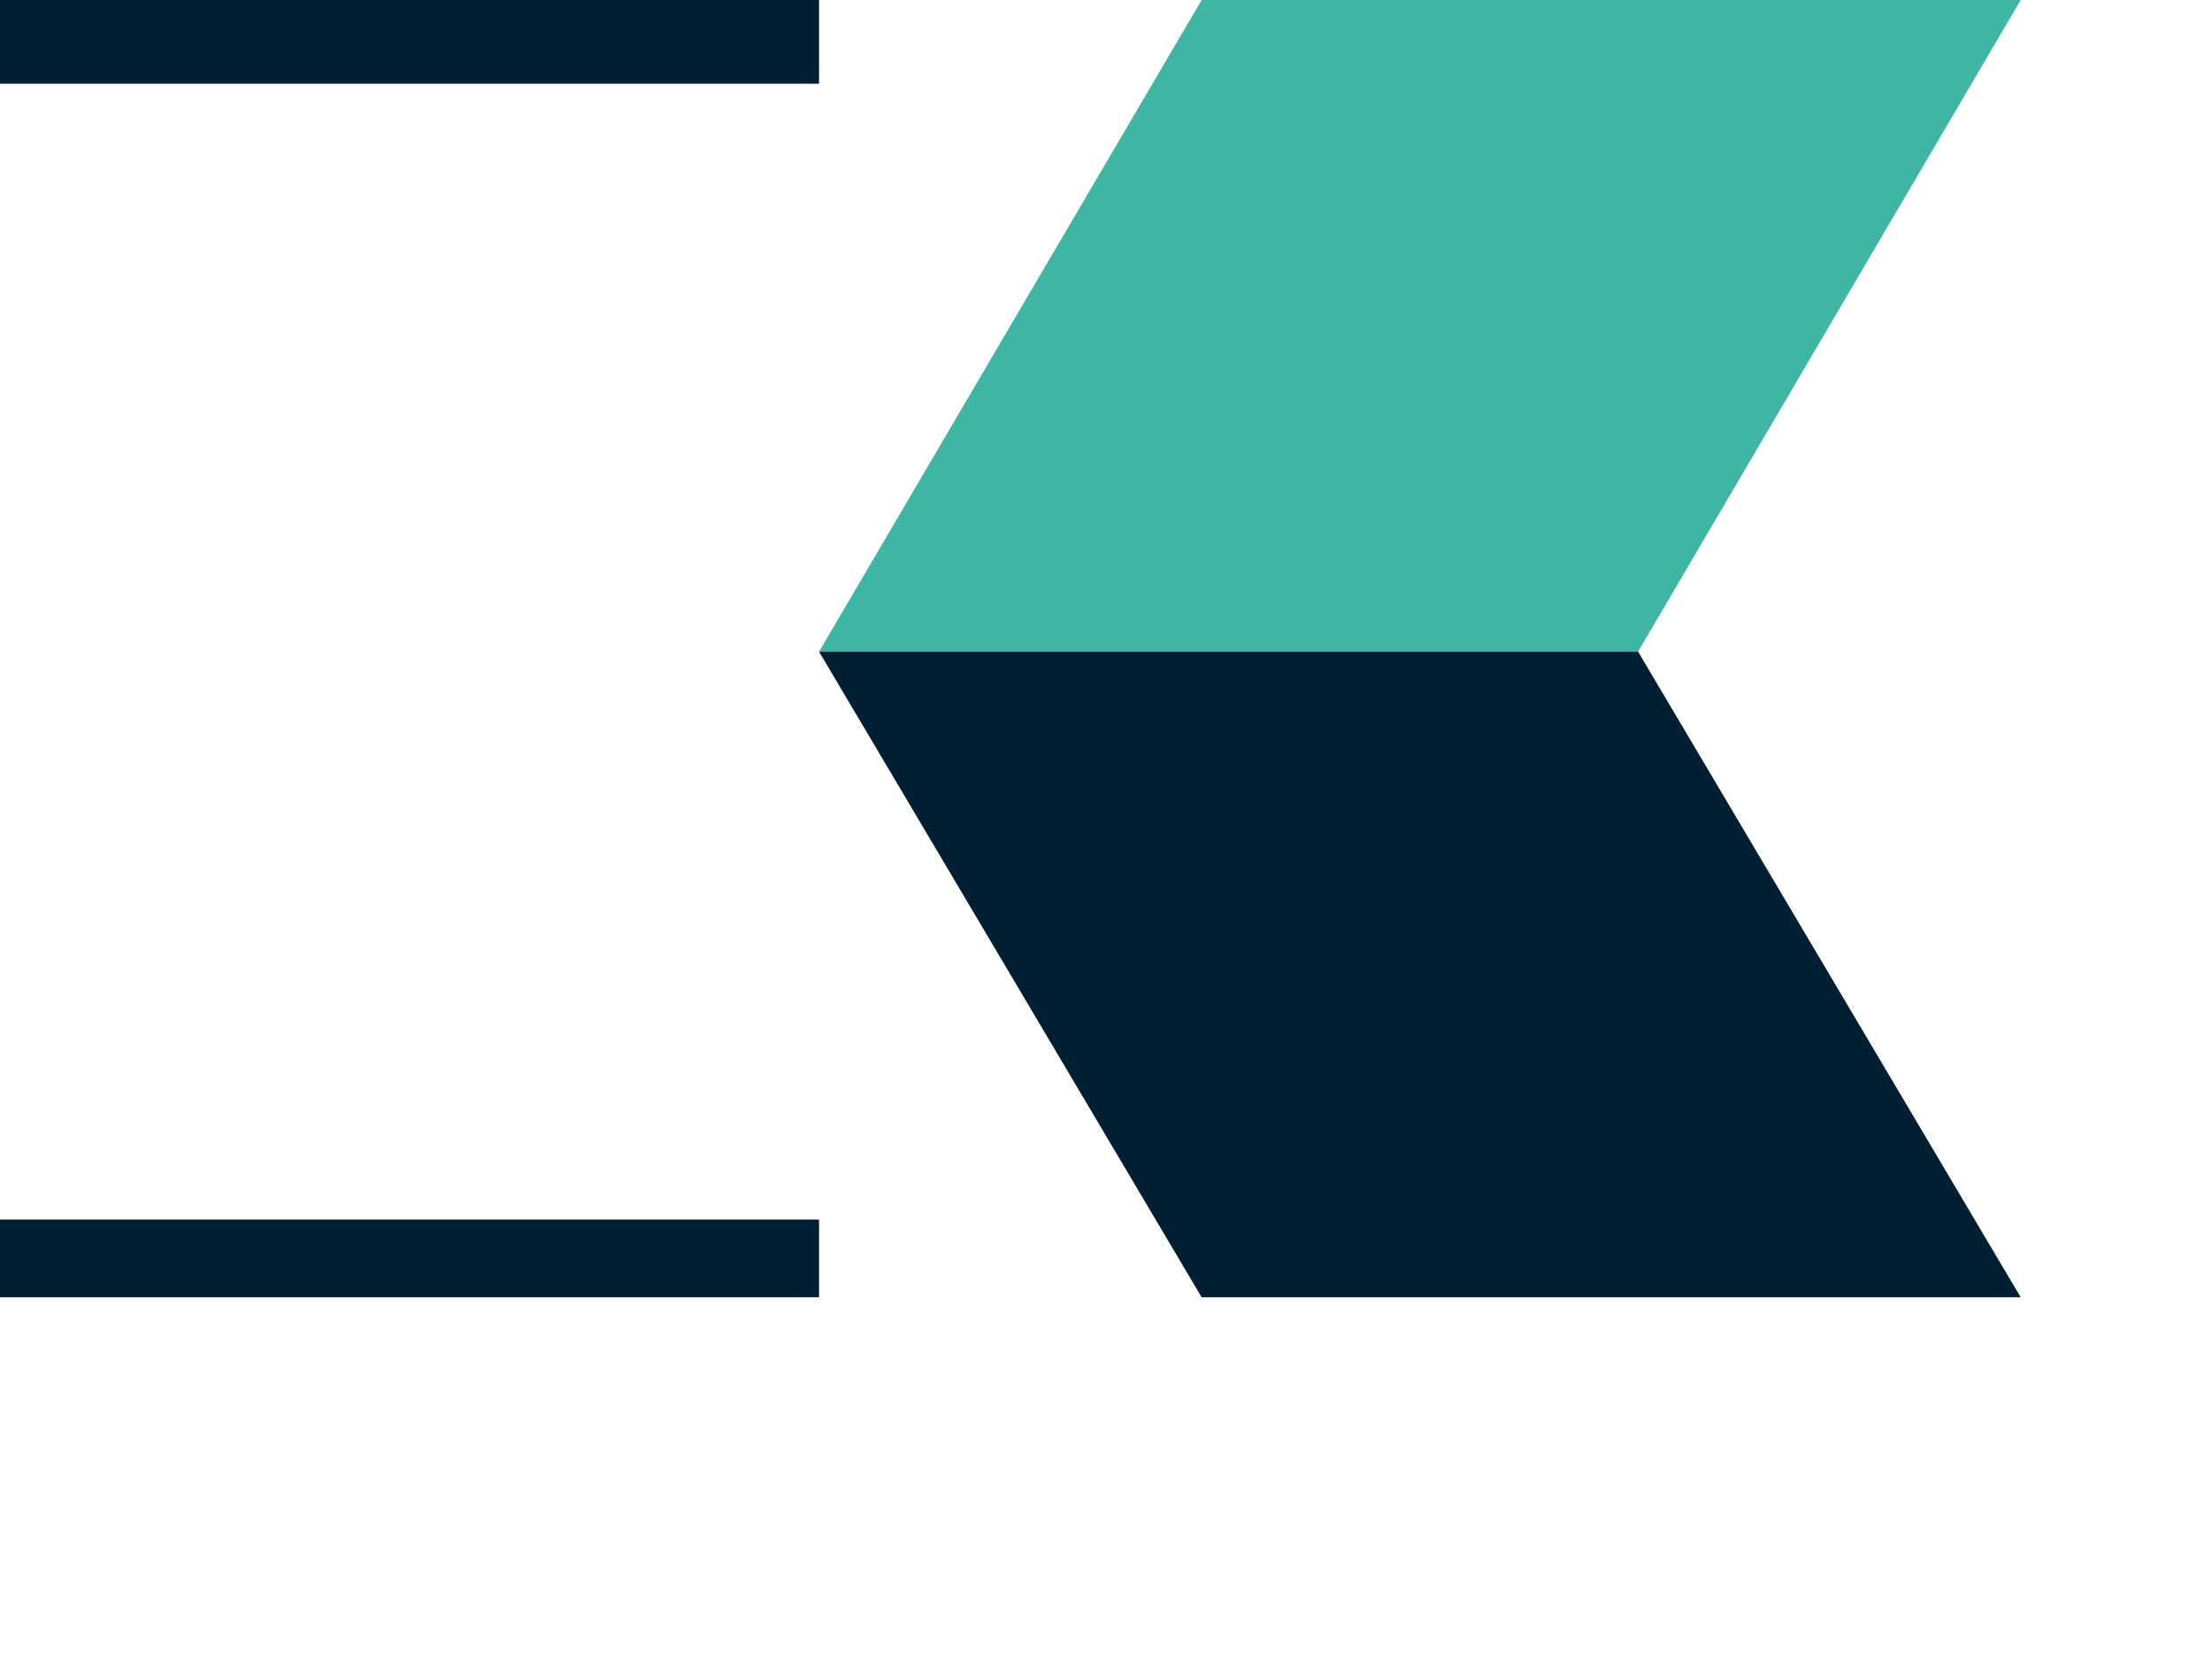 <svg version="1.2" xmlns="http://www.w3.org/2000/svg" viewBox="0 0 37 28" width="37" height="28">
	<title>kritbi</title>
	<defs>
		<clipPath clipPathUnits="userSpaceOnUse" id="cp1">
			<path d="m0 0h130v72h-130z"/>
		</clipPath>
	</defs>
	<style>
		.s0 { fill: #3fb6a3 } 
		.s1 { fill: #001f33 } 
	</style>
	<g id="Clip-Path" clip-path="url(#cp1)">
		<g>
			<path class="s0" d="m20.1 0l-6.4 10.9h13.7l6.4-10.9z"/>
			<path class="s1" d="m20.1 21.7l-6.4-10.8h13.7l6.4 10.8z"/>
			<path class="s1" d="m13.7 0h-13.7v1.4h13.7z"/>
			<path class="s1" d="m13.7 20.4h-13.7v1.3h13.7z"/>
			<path class="s1" d="m51.8 5.1h-3.5l-5.8 6.2v-6.2h-2.7v11h1.7l3.4-3.6 3.7 3.6h3.6l-5.6-5.4z"/>
			<path class="s1" d="m66.3 6.2q-0.6-0.5-1.4-0.8-0.9-0.3-2-0.3h-7.6v11h2.7v-3.4h5.2q1 0 1.7-0.2 0.7-0.2 1.2-0.6 0.5-0.3 0.8-0.8 0.3-0.5 0.4-1.1 0.1-0.5 0.1-1.1 0-0.8-0.2-1.5-0.3-0.7-0.9-1.2zm-1.9 3.7q-0.4 0.3-1.2 0.3h-5.2v-2.6h4.9q0.8 0 1.3 0.3 0.5 0.4 0.5 1 0 0.7-0.3 1z"/>
			<path class="s1" d="m73.2 11.9v-6.8h-2.7v11h1.7l8-6.8v6.8h2.7v-11h-1.7z"/>
			<path class="s1" d="m128.3 5.1l-8 6.8v-6.8h-2.7v11h1.7l8-6.8v6.8h2.7v-11z"/>
			<path class="s1" d="m86 7.6h5.1v8.5h2.7v-8.5h5.2v-2.5h-13z"/>
			<path class="s1" d="m114.2 12.6c-0.2-1.7-2.1-3.1-4.4-3.1q-0.2 0-0.4 0-0.2 0-0.4 0h-4.1v-1.9h8.1v-2.5h-10.7v11h7.3q0.1 0 0.1 0 0 0 0.1 0 0.1 0 0.3 0 0 0 0.1 0 0 0 0.1 0 1.7-0.1 2.7-0.9 1.1-0.7 1.2-2.2 0-0.1 0-0.2 0 0 0 0 0-0.1 0-0.1 0-0.1 0-0.1zm-9.3-0.8h4.7q0.9 0 1.4 0.2 0.4 0.2 0.4 0.7 0 0.3-0.1 0.4 0 0.2-0.2 0.3-0.1 0.1-0.3 0.2-0.3 0-0.5 0-0.3 0.1-0.7 0.1h-4.7z"/>
			<path class="s1" d="m43.7 27.7l-2.2-2.7h-0.8v2.7h-0.7v-6h0.7v2.6h0.8l2-2.6h0.9l-2.2 2.9 2.4 3.1z"/>
			<path class="s1" d="m48.1 21.7q0.8 0 1.4 0.6 0.6 0.5 0.6 1.3 0 0.9-0.6 1.4-0.6 0.6-1.4 0.6h-1.4v2.1h-0.8v-6h2.2zm-0.1 3.1q0.6 0 0.9-0.3 0.4-0.3 0.4-0.9 0-0.5-0.4-0.8-0.3-0.4-0.9-0.4h-1.3v2.4h1.3z"/>
			<path class="s1" d="m55.4 27.7l-0.6-1.4h-2.9l-0.6 1.4h-0.8l2.5-6h0.7l2.5 6zm-2-5l-1.2 2.9h2.3z"/>
			<path class="s1" d="m60.1 27.8q-1.3 0-2.2-0.9-0.9-0.8-0.9-2.2 0-1.3 0.9-2.2 0.9-0.9 2.2-0.9 0.7 0 1.3 0.3 0.6 0.2 1 0.7 0.4 0.5 0.6 1.1h-0.8q-0.2-0.6-0.8-1-0.5-0.3-1.3-0.3-1 0-1.6 0.6-0.7 0.7-0.7 1.7 0 1.1 0.7 1.7 0.6 0.7 1.6 0.7 0.8 0 1.4-0.4 0.5-0.4 0.8-1.1h0.7q-0.2 1-1 1.6-0.8 0.6-1.9 0.6z"/>
			<path class="s1" d="m68.5 21.7h0.7v6h-0.7v-2.7h-3.2v2.7h-0.7v-6h0.7v2.6h3.2z"/>
			<path class="s1" d="m76.3 26.9q-0.9 0.9-2.2 0.9-1.4 0-2.3-0.9-0.9-0.8-0.9-2.2 0-1.3 0.9-2.2 0.9-0.9 2.3-0.9 1.3 0 2.2 0.9 0.9 0.9 0.9 2.2 0 1.4-0.9 2.2zm-3.9-0.5q0.6 0.7 1.7 0.7 1 0 1.7-0.7 0.7-0.7 0.7-1.7 0-1-0.7-1.7-0.7-0.7-1.7-0.7-1.1 0-1.7 0.7-0.7 0.7-0.7 1.7 0 1 0.7 1.7z"/>
			<path class="s1" d="m80.5 21.7h2.4v6h-0.8v-2.3h-1.3l-1.4 2.3h-0.9l1.5-2.4q-0.5-0.1-0.8-0.4-0.3-0.2-0.5-0.6-0.1-0.3-0.1-0.8 0-0.7 0.5-1.3 0.6-0.5 1.4-0.5zm0.1 3h1.5v-2.3h-1.5q-0.4 0-0.7 0.2-0.3 0.1-0.4 0.4-0.2 0.2-0.2 0.5 0 0.4 0.2 0.6 0.1 0.3 0.4 0.4 0.3 0.2 0.7 0.2z"/>
			<path class="s1" d="m87.1 21.7q0.9 0 1.5 0.6 0.5 0.5 0.5 1.3 0 0.9-0.5 1.4-0.6 0.6-1.5 0.6h-1.4v2.1h-0.7v-6h2.1zm0 3.1q0.5 0 0.9-0.3 0.4-0.3 0.4-0.9 0-0.5-0.4-0.8-0.4-0.4-0.9-0.4h-1.4v2.4h1.4z"/>
			<path class="s1" d="m93.4 27.8q-1.4 0-2.3-0.9-0.8-0.8-0.8-2.2 0-1.3 0.8-2.2 0.9-0.9 2.3-0.9 0.6 0 1.2 0.3 0.6 0.2 1 0.7 0.5 0.5 0.6 1.1h-0.8q-0.2-0.6-0.7-1-0.6-0.3-1.3-0.3-1.1 0-1.7 0.6-0.7 0.7-0.7 1.7 0 1.1 0.7 1.7 0.6 0.7 1.7 0.7 0.7 0 1.3-0.4 0.5-0.4 0.8-1.1h0.8q-0.3 1-1.1 1.6-0.8 0.6-1.8 0.6z"/>
			<path class="s1" d="m101.5 27.7l-2.1-2.7h-0.8v2.7h-0.8v-6h0.8v2.6h0.8l1.9-2.6h1l-2.2 2.9 2.4 3.1z"/>
			<path class="s1" d="m107.9 21.7h0.6v6h-0.8v-4.6l-3.4 4.6h-0.6v-6h0.8v4.6l3.4-4.6z"/>
			<path class="s1" d="m114.7 21.7h0.6v6h-0.8v-4.6l-3.4 4.6h-0.5v-6h0.7v4.6l3.4-4.6zm-3.1-1v-0.5h2.5v0.5z"/>
			<path class="s1" d="m42.2 32.8q0.8 0 1.4 0.5 0.6 0.6 0.6 1.4 0 0.8-0.6 1.4-0.6 0.5-1.4 0.5h-1.5v2.2h-0.7v-6h2.2zm-0.1 3.1q0.6 0 0.9-0.4 0.4-0.3 0.4-0.8 0-0.5-0.4-0.9-0.3-0.3-0.9-0.3h-1.4v2.4h1.4z"/>
			<path class="s1" d="m46 38h2.8v0.8h-3.5v-6h3.4v0.7h-2.7v1.8h2.5v0.7h-2.5z"/>
			<path class="s1" d="m53.3 32.8v0.7h-2.5v5.3h-0.8v-6z"/>
			<path class="s1" d="m58.5 32.8h0.5v6h-0.7v-4.6l-3.5 4.6h-0.5v-6h0.7v4.5l3.5-4.5z"/>
			<path class="s1" d="m65.7 38q-0.9 0.9-2.3 0.9-1.3 0-2.2-0.9-0.9-0.9-0.9-2.2 0-1.4 0.9-2.3 0.9-0.9 2.2-0.9 1.4 0 2.3 0.9 0.9 0.9 0.9 2.3 0 1.3-0.9 2.2zm-4-0.5q0.7 0.6 1.7 0.6 1.1 0 1.7-0.6 0.7-0.7 0.7-1.7 0-1.1-0.7-1.7-0.6-0.7-1.7-0.7-1 0-1.7 0.7-0.7 0.6-0.7 1.7 0 1 0.7 1.7z"/>
			<path class="s1" d="m71.7 32.8h0.8v6h-0.8v-2.8h-3.1v2.8h-0.8v-6h0.8v2.5h3.1z"/>
			<path class="s1" d="m78.4 38.8l-0.6-1.5h-2.9l-0.6 1.5h-0.8l2.4-6h0.7l2.6 6zm-2.1-5l-1.1 2.8h2.3z"/>
			<path class="s1" d="m81.2 32.8h3.7v6h-0.8v-5.3h-2.3l-0.2 3.4q-0.2 1.9-1.9 1.9h-0.2v-0.8h0.2q1 0 1.1-1.1z"/>
			<path class="s1" d="m88.8 34.9q0.5 0 1 0.2 0.5 0.3 0.7 0.7 0.3 0.5 0.3 1 0 0.9-0.6 1.4-0.6 0.6-1.4 0.6h-2.3v-6.1h0.8v2.2h1.5zm-0.1 3.2q0.6 0 0.9-0.4 0.4-0.3 0.4-0.9 0-0.5-0.4-0.9-0.3-0.3-0.9-0.3h-1.4v2.5h1.4z"/>
			<path class="s1" d="m95.8 32.8h0.7v6h-0.7v-2.8h-3.2v2.8h-0.7v-6h0.7v2.5h3.2z"/>
			<path class="s1" d="m100.4 34.9q0.6 0 1.1 0.2 0.4 0.3 0.7 0.7 0.2 0.5 0.2 1 0 0.9-0.5 1.4-0.6 0.6-1.5 0.6h-2.2v-6.1h0.8v2.2h1.4zm0 3.2q0.5 0 0.9-0.4 0.4-0.3 0.4-0.9 0-0.5-0.4-0.9-0.4-0.3-0.9-0.3h-1.4v2.5h1.4zm3-5.4h0.7v6.1h-0.7z"/>
			<path class="s1" d="m109.9 32.8h0.6v6h-0.8v-4.6l-3.4 4.6h-0.5v-6h0.7v4.5l3.4-4.5zm-3-1v-0.6h2.4v0.6z"/>
			<path class="s1" d="m44.2 43.8h0.5v6h-0.7v-4.6l-3.5 4.6h-0.5v-6h0.7v4.5l3.5-4.5z"/>
			<path class="s1" d="m50.4 43.8h0.8v6h-0.8v-2.7h-3.1v2.7h-0.8v-6h0.8v2.6h3.1z"/>
			<path class="s1" d="m56.9 43.8h0.8v6h-0.8v-2.7h-3.1v2.7h-0.8v-6h0.8v2.6h3.1z"/>
			<path class="s1" d="m64.5 49q-0.9 0.9-2.3 0.9-1.3 0-2.2-0.9-0.9-0.9-0.9-2.2 0-1.3 0.9-2.2 0.9-0.9 2.2-0.9 1.4 0 2.3 0.9 0.9 0.9 0.9 2.2 0 1.3-0.9 2.2zm-4-0.5q0.7 0.7 1.7 0.7 1.1 0 1.8-0.7 0.6-0.7 0.6-1.7 0-1-0.6-1.7-0.7-0.7-1.8-0.7-1 0-1.7 0.7-0.7 0.7-0.7 1.7 0 1 0.7 1.7z"/>
			<path class="s1" d="m70.2 46.7q0.4 0.2 0.6 0.6 0.3 0.4 0.3 0.9 0 0.7-0.5 1.1-0.6 0.5-1.4 0.5h-2.4v-6h2.4q0.8 0 1.2 0.4 0.5 0.5 0.5 1.1 0 0.4-0.2 0.8-0.2 0.4-0.5 0.6zm0-1.3q0-0.2-0.2-0.4-0.1-0.2-0.3-0.4-0.2-0.1-0.5-0.1h-1.6v1.8h1.6q0.4 0 0.7-0.2 0.2-0.3 0.2-0.7zm-0.9 3.7q0.5 0 0.8-0.3 0.3-0.3 0.3-0.7 0-0.5-0.3-0.8-0.3-0.2-0.8-0.2h-1.6v2h1.6z"/>
			<path class="s1" d="m76.7 49.8l-0.6-1.4h-2.9l-0.6 1.4h-0.8l2.5-6h0.7l2.5 6zm-2-5l-1.2 2.9h2.3z"/>
			<path class="s1" d="m83 49.1h0.7v1.9h-0.7v-1.2h-4.3v-6h0.7v5.3h2.9v-5.3h0.7v5.3z"/>
			<path class="s1" d="m89.2 43.8h0.6v6h-0.8v-4.6l-3.4 4.6h-0.6v-6h0.8v4.5l3.4-4.5z"/>
			<path class="s1" d="m96.6 49q-0.9 0.9-2.3 0.9-1.3 0-2.2-0.9-0.9-0.9-0.9-2.2 0-1.3 0.9-2.2 0.9-0.9 2.2-0.9 1.4 0 2.3 0.9 0.9 0.9 0.9 2.2 0 1.3-0.9 2.2zm-4-0.5q0.7 0.7 1.7 0.7 1.1 0 1.8-0.7 0.6-0.7 0.6-1.7 0-1-0.6-1.7-0.7-0.7-1.8-0.7-1 0-1.7 0.7-0.6 0.7-0.6 1.7 0 1 0.6 1.7z"/>
			<path class="s1" d="m102.8 43.8h0.8v6h-0.8v-2.7h-3.1v2.7h-0.8v-6h0.8v2.6h3.1z"/>
			<path class="s1" d="m109.3 43.8h0.8v6h-0.8v-2.7h-3.1v2.7h-0.8v-6h0.8v2.6h3.1z"/>
			<path class="s1" d="m116.9 49q-0.9 0.9-2.3 0.9-1.3 0-2.2-0.9-0.9-0.9-0.9-2.2 0-1.3 0.9-2.2 0.9-0.9 2.2-0.9 1.4 0 2.3 0.9 0.9 0.9 0.9 2.2 0 1.3-0.9 2.2zm-4-0.5q0.7 0.7 1.7 0.7 1.1 0 1.8-0.7 0.6-0.7 0.6-1.7 0-1-0.6-1.7-0.7-0.7-1.8-0.7-1 0-1.7 0.7-0.6 0.7-0.6 1.7 0 1 0.6 1.7z"/>
			<path class="s1" d="m119 47.8v-0.7h2.7v0.7z"/>
			<path class="s1" d="m43.8 54.8v0.7h-1.9v5.4h-0.7v-5.4h-1.9v-0.7z"/>
			<path class="s1" d="m45.8 60.1h2.7v0.8h-3.5v-6.1h3.4v0.8h-2.6v1.8h2.4v0.7h-2.4z"/>
			<path class="s1" d="m54.3 60.9h-0.9l-1.6-2.6-1.7 2.6h-0.9l2.1-3.2-1.9-2.9h0.8l1.6 2.3 1.5-2.3h0.8l-1.9 2.9 2.1 3.1z"/>
			<path class="s1" d="m59.3 54.8h0.7v6.1h-0.7v-2.8h-3.2v2.8h-0.7v-6.1h0.7v2.6h3.2z"/>
			<path class="s1" d="m66.9 60.1q-0.9 0.9-2.2 0.9-1.4 0-2.3-0.9-0.9-0.9-0.9-2.2 0-1.4 0.9-2.3 0.9-0.9 2.3-0.9 1.3 0 2.2 0.9 0.9 0.9 0.9 2.3 0 1.3-0.9 2.2zm-4-0.6q0.7 0.7 1.8 0.7 1 0 1.7-0.7 0.7-0.6 0.7-1.7 0-1-0.7-1.6-0.7-0.7-1.7-0.7-1.1 0-1.8 0.7-0.6 0.6-0.6 1.6 0 1.1 0.6 1.7z"/>
			<path class="s1" d="m70 54.8h3.8v6.1h-0.8v-5.4h-2.3l-0.3 3.5q-0.1 1.9-1.8 1.9h-0.2v-0.8h0.2q1 0 1.1-1.1z"/>
			<path class="s1" d="m80.7 60.1q-0.9 0.9-2.3 0.9-1.4 0-2.3-0.9-0.9-0.9-0.9-2.2 0-1.4 0.9-2.3 0.9-0.9 2.3-0.9 1.4 0 2.3 0.9 0.9 0.9 0.9 2.3 0 1.3-0.9 2.2zm-4-0.6q0.7 0.7 1.7 0.7 1 0 1.7-0.7 0.7-0.6 0.7-1.7 0-1-0.7-1.6-0.7-0.7-1.7-0.7-1 0-1.7 0.7-0.7 0.6-0.7 1.6 0 1.1 0.7 1.7z"/>
			<path class="s1" d="m86.3 54.8v0.7h-2.5v5.4h-0.8v-6.1z"/>
			<path class="s1" d="m91.7 54.8h0.5v6.1h-0.7v-4.6l-3.5 4.6h-0.5v-6.1h0.7v4.6l3.5-4.6z"/>
			<path class="s1" d="m97.2 54.8h0.7v6.1h-0.7v-2.4q-0.7 0.3-1.4 0.3-1 0-1.5-0.6-0.6-0.6-0.6-1.6v-1.8h0.7v1.8q0 0.7 0.4 1 0.4 0.4 1.1 0.4 0.5 0 1.3-0.3v-2.9z"/>
			<path class="s1" d="m100.6 60.1h2.7v0.8h-3.5v-6.1h3.5v0.8h-2.7v1.8h2.4v0.7h-2.4z"/>
			<path class="s1" d="m107.4 60.9q-1.4 0-2.2-0.8-0.9-0.9-0.9-2.2 0-1.4 0.9-2.3 0.8-0.9 2.2-0.8 0.7 0 1.3 0.2 0.6 0.3 1 0.8 0.4 0.4 0.5 1.1h-0.7q-0.3-0.7-0.8-1-0.6-0.4-1.3-0.4-1 0-1.7 0.7-0.6 0.6-0.6 1.7 0 1 0.6 1.6 0.7 0.7 1.7 0.7 0.7 0 1.3-0.4 0.6-0.4 0.8-1.1h0.8q-0.3 1.1-1.1 1.7-0.7 0.6-1.8 0.6z"/>
			<path class="s1" d="m115.3 60.9l-2.1-2.8h-0.8v2.8h-0.8v-6.1h0.8v2.6h0.8l1.9-2.6h1l-2.2 2.9 2.4 3.2z"/>
			<path class="s1" d="m121.5 54.8h0.6v6.1h-0.8v-4.6l-3.5 4.6h-0.5v-6.1h0.8v4.6l3.4-4.6z"/>
			<path class="s1" d="m128.1 54.8h0.6v6.1h-0.8v-4.6l-3.5 4.6h-0.5v-6.1h0.8v4.6l3.4-4.6zm-3.1-0.9v-0.6h2.5v0.6z"/>
			<path class="s1" d="m42.2 68.2q0.8 0 1.4 0.5 0.5 0.5 0.5 1.3 0 0.8-0.5 1.4-0.6 0.5-1.4 0.5h-2.2v-6h3.7v0.7h-3v1.6h1.5zm-0.1 3q0.6 0 0.9-0.4 0.3-0.3 0.3-0.8 0-0.5-0.3-0.8-0.3-0.3-0.9-0.3h-1.4v2.3h1.4z"/>
			<path class="s1" d="m49.5 65.9h0.6v6h-0.8v-4.6l-3.5 4.6h-0.5v-6h0.8v4.5l3.4-4.5z"/>
			<path class="s1" d="m54.5 68.7q0.4 0.2 0.7 0.6 0.2 0.4 0.2 0.9 0 0.8-0.6 1.3-0.6 0.5-1.5 0.5c-0.6 0-1-0.2-1.4-0.5q-0.6-0.5-0.6-1.3h0.7q0.1 0.5 0.4 0.8 0.4 0.3 0.9 0.3 0.4 0 0.7-0.2 0.3-0.1 0.5-0.3 0.2-0.3 0.2-0.6 0-0.5-0.4-0.8-0.3-0.3-0.8-0.3h-0.7v-0.7h0.7q0.5 0 0.8-0.3 0.2-0.2 0.2-0.6 0-0.5-0.3-0.8-0.3-0.2-0.9-0.2-0.4 0-0.8 0.2-0.3 0.3-0.4 0.7h-0.7q0.1-0.7 0.6-1.1 0.6-0.5 1.3-0.5 0.9 0 1.4 0.5 0.6 0.4 0.6 1.1 0 0.3-0.1 0.6-0.1 0.2-0.2 0.4-0.2 0.2-0.4 0.3z"/>
			<path class="s1" d="m60.7 65.9h0.7v6h-0.7v-2.7h-3.2v2.7h-0.7v-6h0.7v2.5h3.2z"/>
			<path class="s1" d="m63.9 71.2h2.7v0.7h-3.5v-6h3.4v0.7h-2.6v1.9h2.4v0.7h-2.4z"/>
			<path class="s1" d="m70.5 72q-1.3 0-2.2-0.9-0.9-0.9-0.9-2.2 0-1.4 0.9-2.2 0.9-0.9 2.2-0.9 0.7 0 1.3 0.3 0.6 0.2 1 0.7 0.4 0.5 0.6 1.1h-0.8q-0.2-0.6-0.8-1-0.6-0.4-1.3-0.4-1 0-1.7 0.7-0.6 0.7-0.6 1.7 0 1 0.6 1.7 0.7 0.7 1.7 0.7 0.8 0 1.3-0.4 0.6-0.4 0.8-1.1h0.8q-0.3 1-1 1.6-0.8 0.6-1.9 0.6z"/>
			<path class="s1" d="m74.3 69.9v-0.8h2.8v0.8z"/>
			<path class="s1" d="m82.7 65.9h0.6v6h-0.8v-4.6l-3.4 4.6h-0.5v-6h0.7v4.5l3.4-4.5z"/>
			<path class="s1" d="m88.9 65.9h0.7v6h-0.7v-2.7h-3.2v2.7h-0.7v-6h0.7v2.5h3.2z"/>
			<path class="s1" d="m95 71.9l-2.1-2.8h-0.8v2.8h-0.8v-6h0.8v2.5h0.8l1.9-2.5h1l-2.2 2.9 2.4 3.1z"/>
			<path class="s1" d="m100.4 65.9h0.8l-1.9 4.1q-0.5 1.1-0.9 1.5-0.5 0.4-1.3 0.4h-0.3v-0.7h0.3q0.5 0 0.8-0.2 0.2-0.2 0.5-0.8l-2.3-4.3h0.9l1.8 3.4 1.6-3.4z"/>
			<path class="s1" d="m104.3 68.2q0.9 0 1.4 0.5 0.6 0.5 0.6 1.3 0 0.8-0.6 1.4-0.5 0.5-1.4 0.5h-2.2v-6h3.7v0.7h-2.9v1.6h1.4zm0 3q0.5 0 0.8-0.4 0.4-0.3 0.4-0.8 0-0.5-0.4-0.8-0.3-0.3-0.8-0.3h-1.4v2.3h1.4z"/>
			<path class="s1" d="m111.5 71.9l-0.6-1.4h-2.9l-0.6 1.4h-0.8l2.5-6h0.7l2.6 6zm-2.1-5l-1.2 2.9h2.4z"/>
			<path class="s1" d="m116.6 65.9v0.7h-1.8v5.3h-0.8v-5.3h-1.8v-0.7z"/>
			<path class="s1" d="m122.4 71.1q-0.9 0.9-2.2 0.9-1.4 0-2.3-0.9-0.9-0.9-0.9-2.2 0-1.3 0.9-2.2 0.9-0.9 2.3-0.9 1.3 0 2.2 0.9 0.9 0.9 0.9 2.2 0 1.3-0.9 2.2zm-4-0.5q0.7 0.7 1.8 0.7 1 0 1.7-0.7 0.6-0.7 0.6-1.7 0-1-0.6-1.7-0.7-0.7-1.7-0.7-1.1 0-1.8 0.7-0.6 0.7-0.6 1.7 0 1 0.6 1.7z"/>
			<path class="s1" d="m126.8 65.9q0.8 0 1.4 0.5 0.6 0.6 0.6 1.4 0 0.8-0.6 1.4-0.6 0.5-1.4 0.5h-1.4v2.2h-0.8v-6h2.2zm-0.1 3.1q0.6 0 1-0.3 0.3-0.4 0.3-0.9 0-0.5-0.3-0.8-0.4-0.4-1-0.4h-1.3v2.4h1.3z"/>
		</g>
	</g>
</svg>